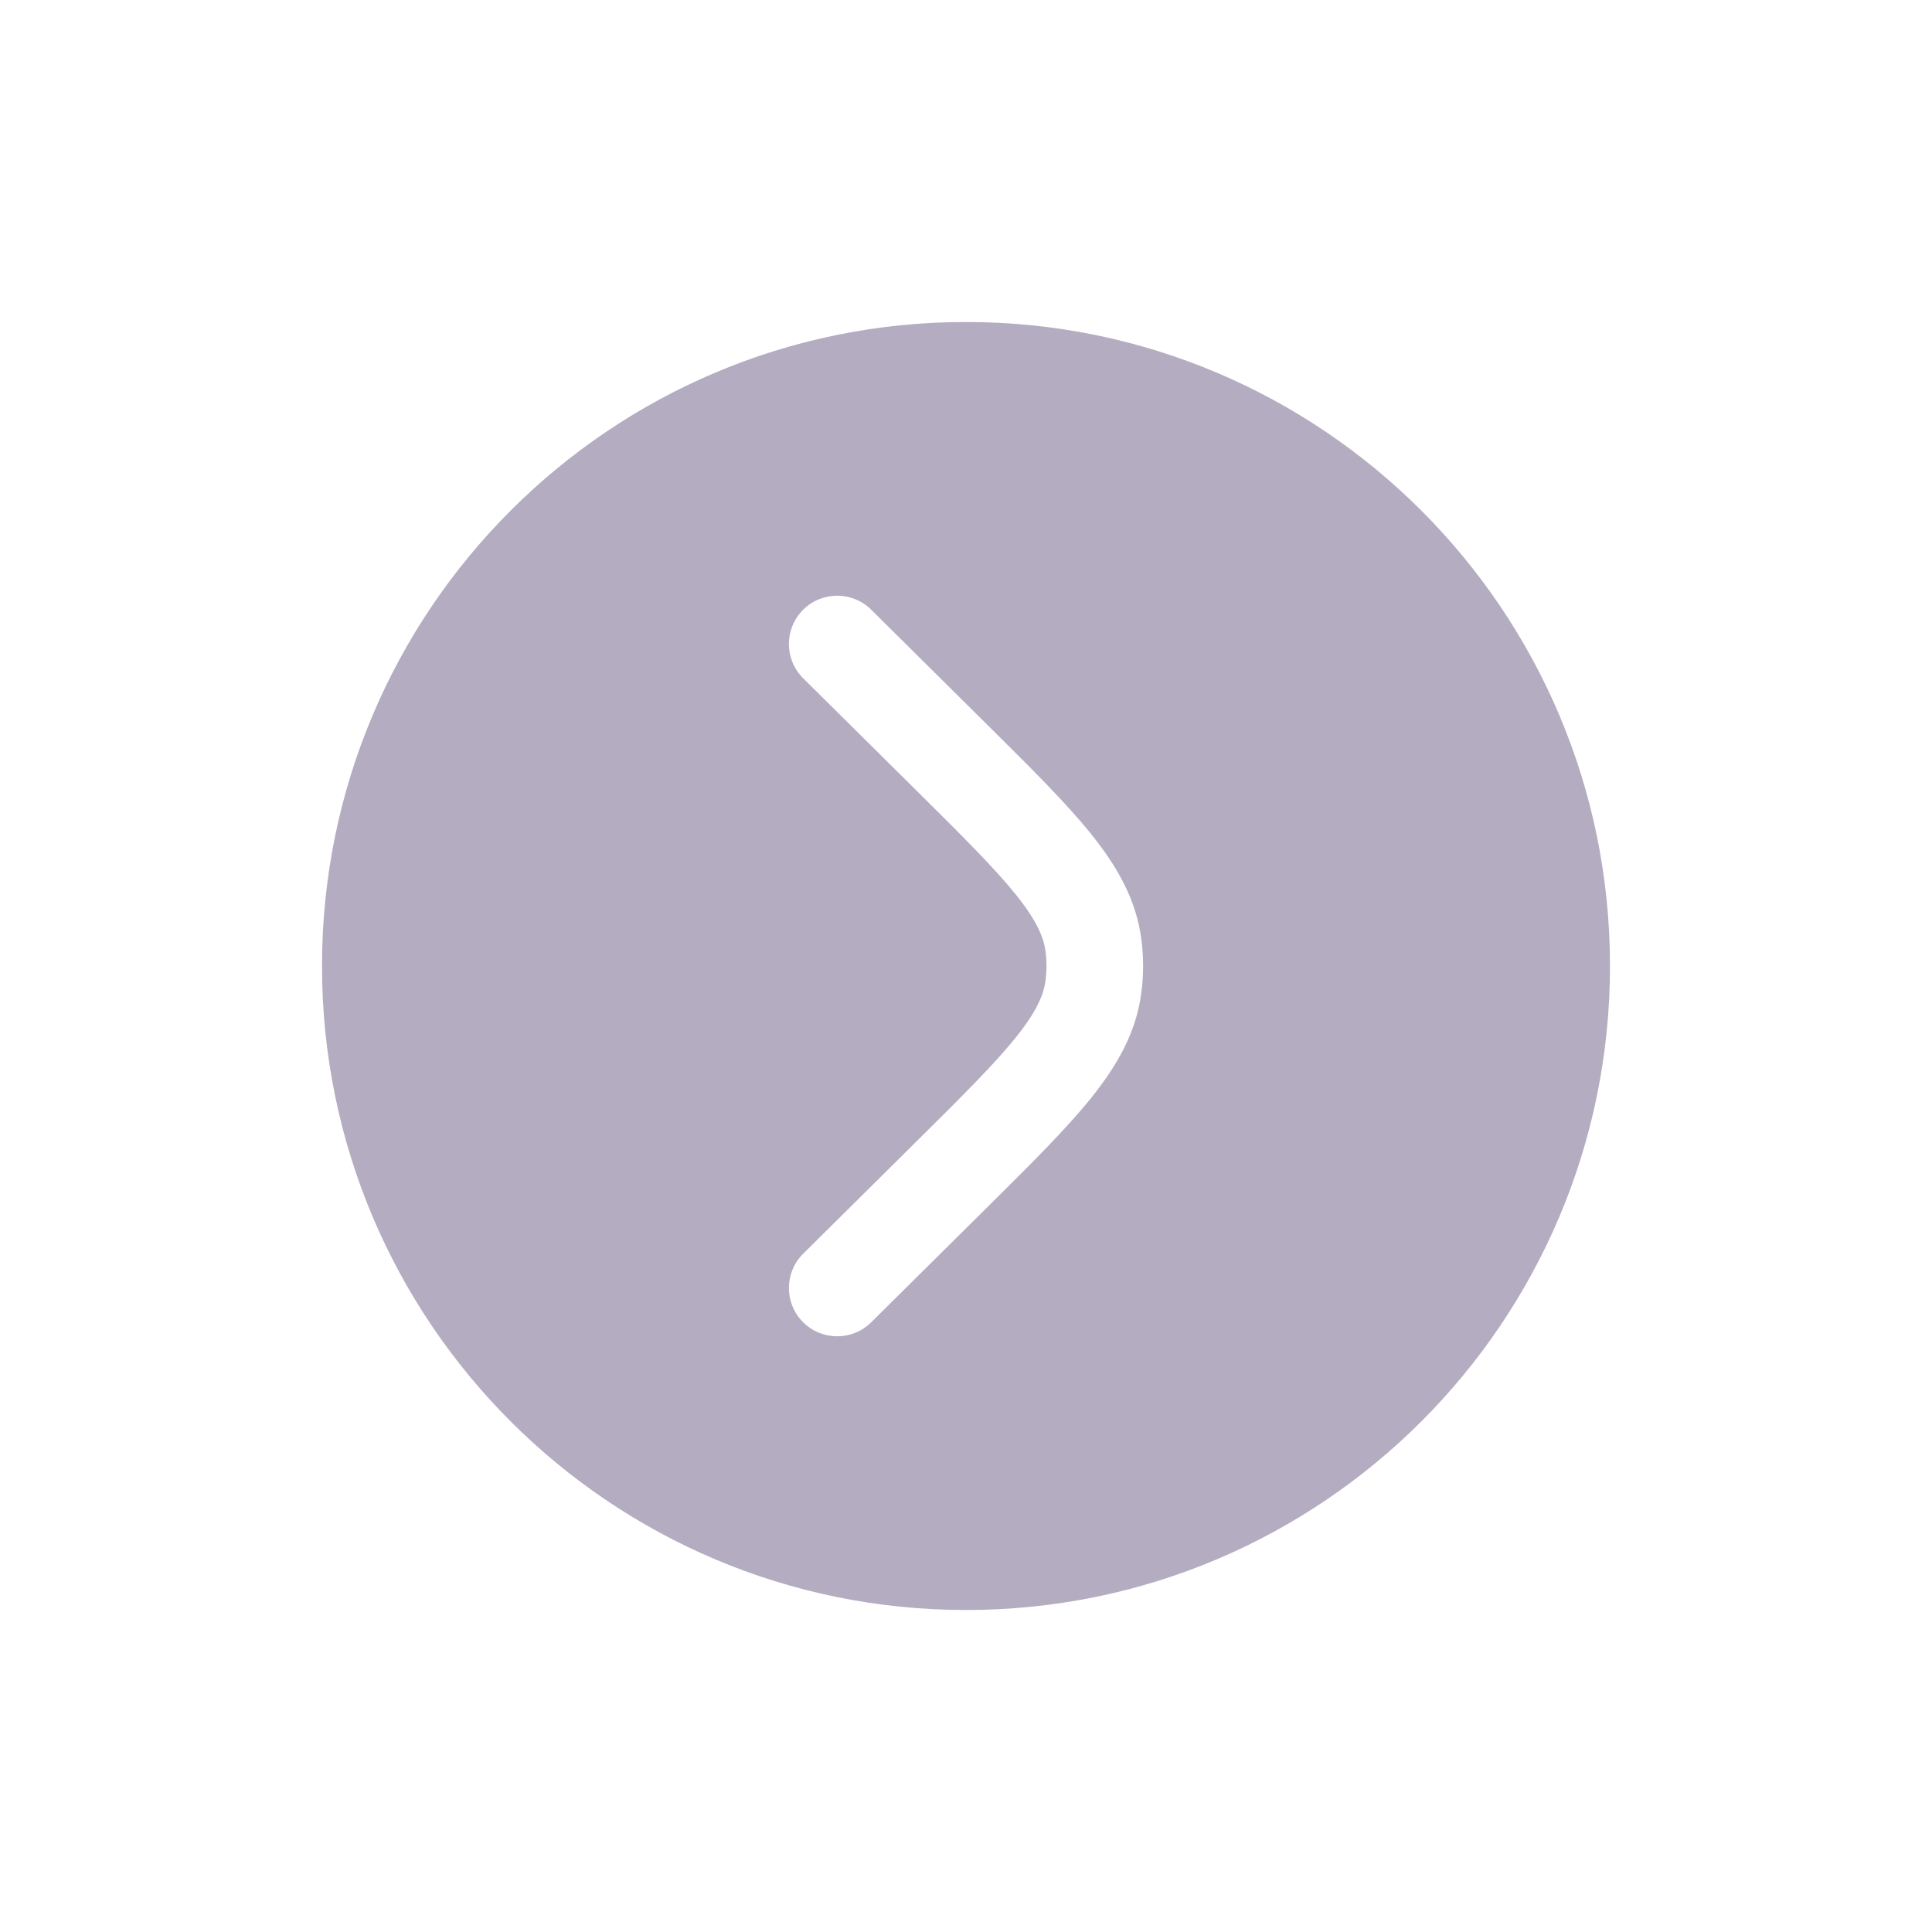 <svg width="48" height="48" viewBox="0 0 48 48" fill="none" xmlns="http://www.w3.org/2000/svg">
<path fill-rule="evenodd" clip-rule="evenodd" d="M40 24C40 15.163 32.837 8 24 8C15.163 8 8 15.163 8 24C8 32.837 15.163 40 24 40C32.837 40 40 32.837 40 24ZM21.645 15.148C21.174 14.681 20.414 14.684 19.948 15.155C19.481 15.626 19.485 16.386 19.955 16.852L22.776 19.648C23.921 20.783 24.706 21.564 25.238 22.225C25.754 22.868 25.931 23.281 25.978 23.65C26.007 23.883 26.007 24.117 25.978 24.35C25.931 24.719 25.754 25.132 25.238 25.775C24.706 26.436 23.921 27.217 22.776 28.352L19.955 31.148C19.485 31.614 19.481 32.374 19.948 32.845C20.414 33.315 21.174 33.319 21.645 32.852L24.516 30.006C25.598 28.934 26.482 28.058 27.109 27.278C27.761 26.466 28.233 25.642 28.358 24.653C28.414 24.219 28.414 23.781 28.358 23.347C28.233 22.358 27.761 21.534 27.109 20.722C26.482 19.942 25.598 19.066 24.516 17.994L21.645 15.148Z" fill="#B4ACC0"/>
</svg>
